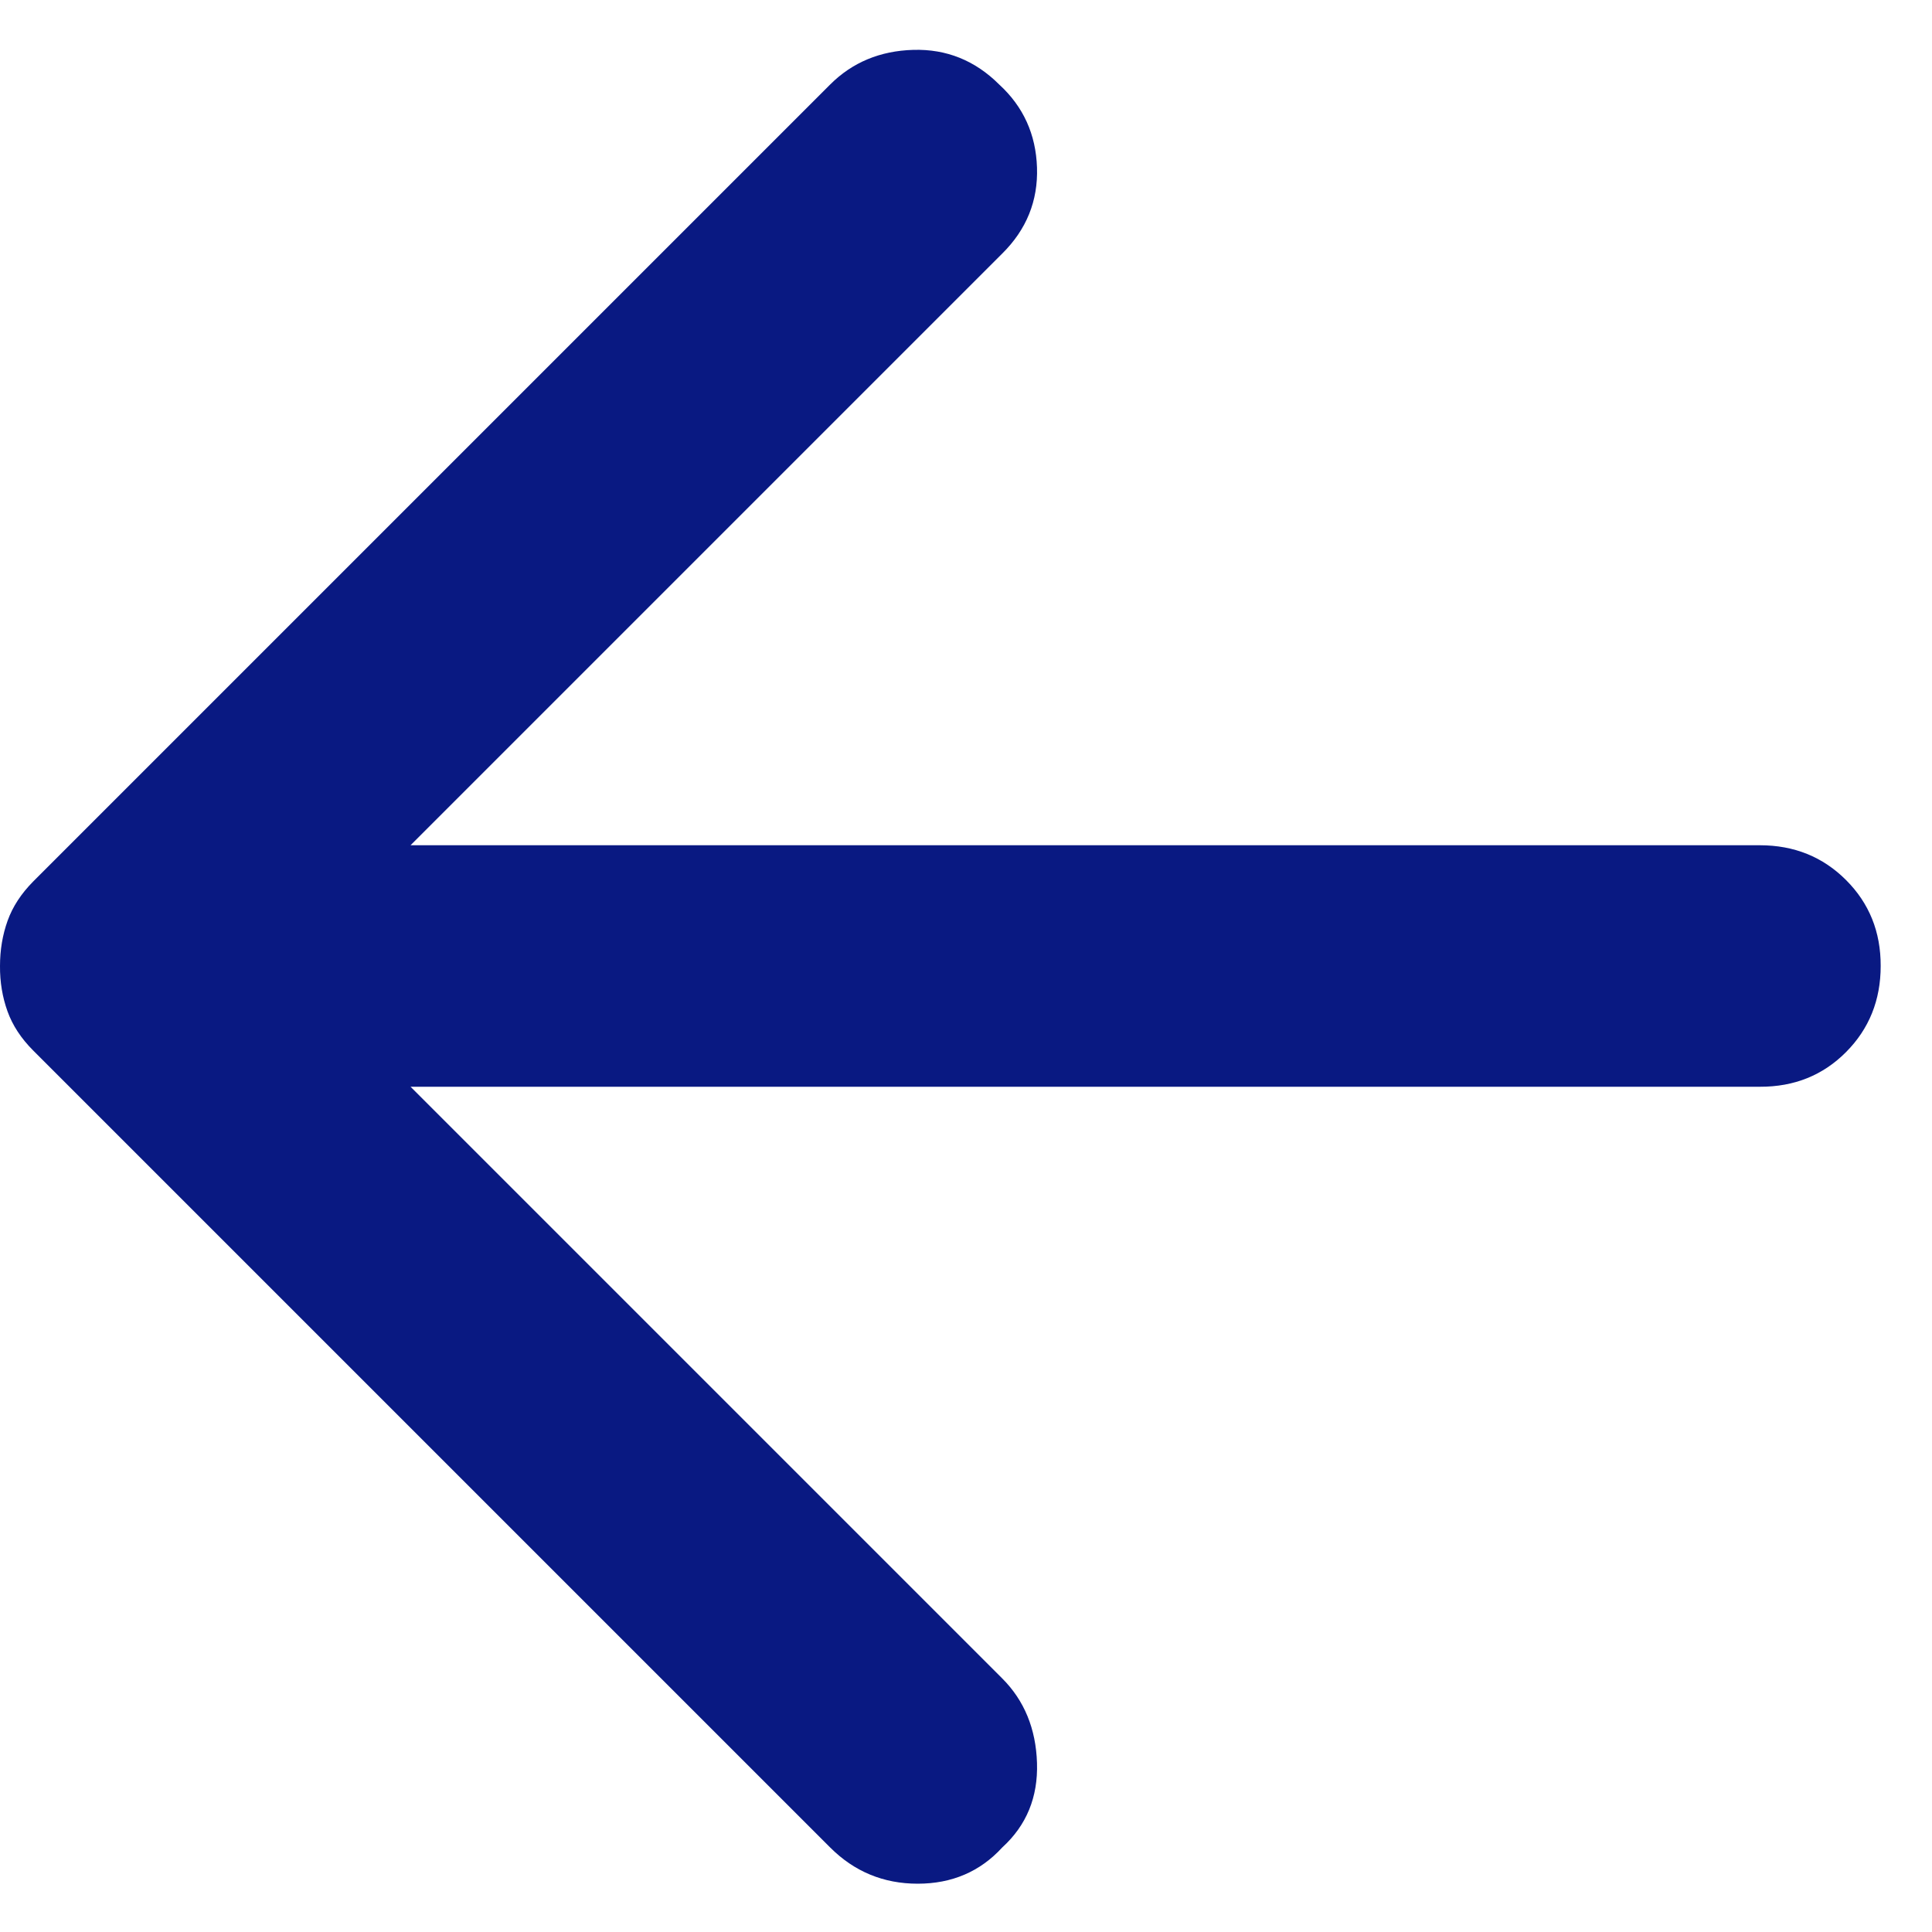 <svg width="16" height="16" viewBox="0 0 16 16" fill="none" xmlns="http://www.w3.org/2000/svg">
<path d="M6.875 15.3L0.275 8.7C0.175 8.6 0.104 8.492 0.062 8.375C0.02 8.258 -0.001 8.133 1.56251e-05 8C1.56251e-05 7.867 0.021 7.742 0.063 7.625C0.105 7.508 0.176 7.4 0.275 7.3L6.875 0.7C7.058 0.517 7.288 0.421 7.563 0.413C7.838 0.405 8.076 0.501 8.275 0.7C8.475 0.883 8.579 1.113 8.588 1.388C8.597 1.663 8.501 1.901 8.3 2.1L3.4 7H14.575C14.858 7 15.096 7.096 15.288 7.288C15.48 7.48 15.576 7.717 15.575 8C15.575 8.283 15.479 8.521 15.288 8.713C15.097 8.905 14.859 9.001 14.575 9H3.4L8.3 13.9C8.483 14.083 8.579 14.317 8.588 14.6C8.597 14.883 8.501 15.117 8.3 15.3C8.117 15.5 7.883 15.6 7.6 15.6C7.317 15.6 7.075 15.5 6.875 15.3Z" fill="#091982"/>
</svg>
